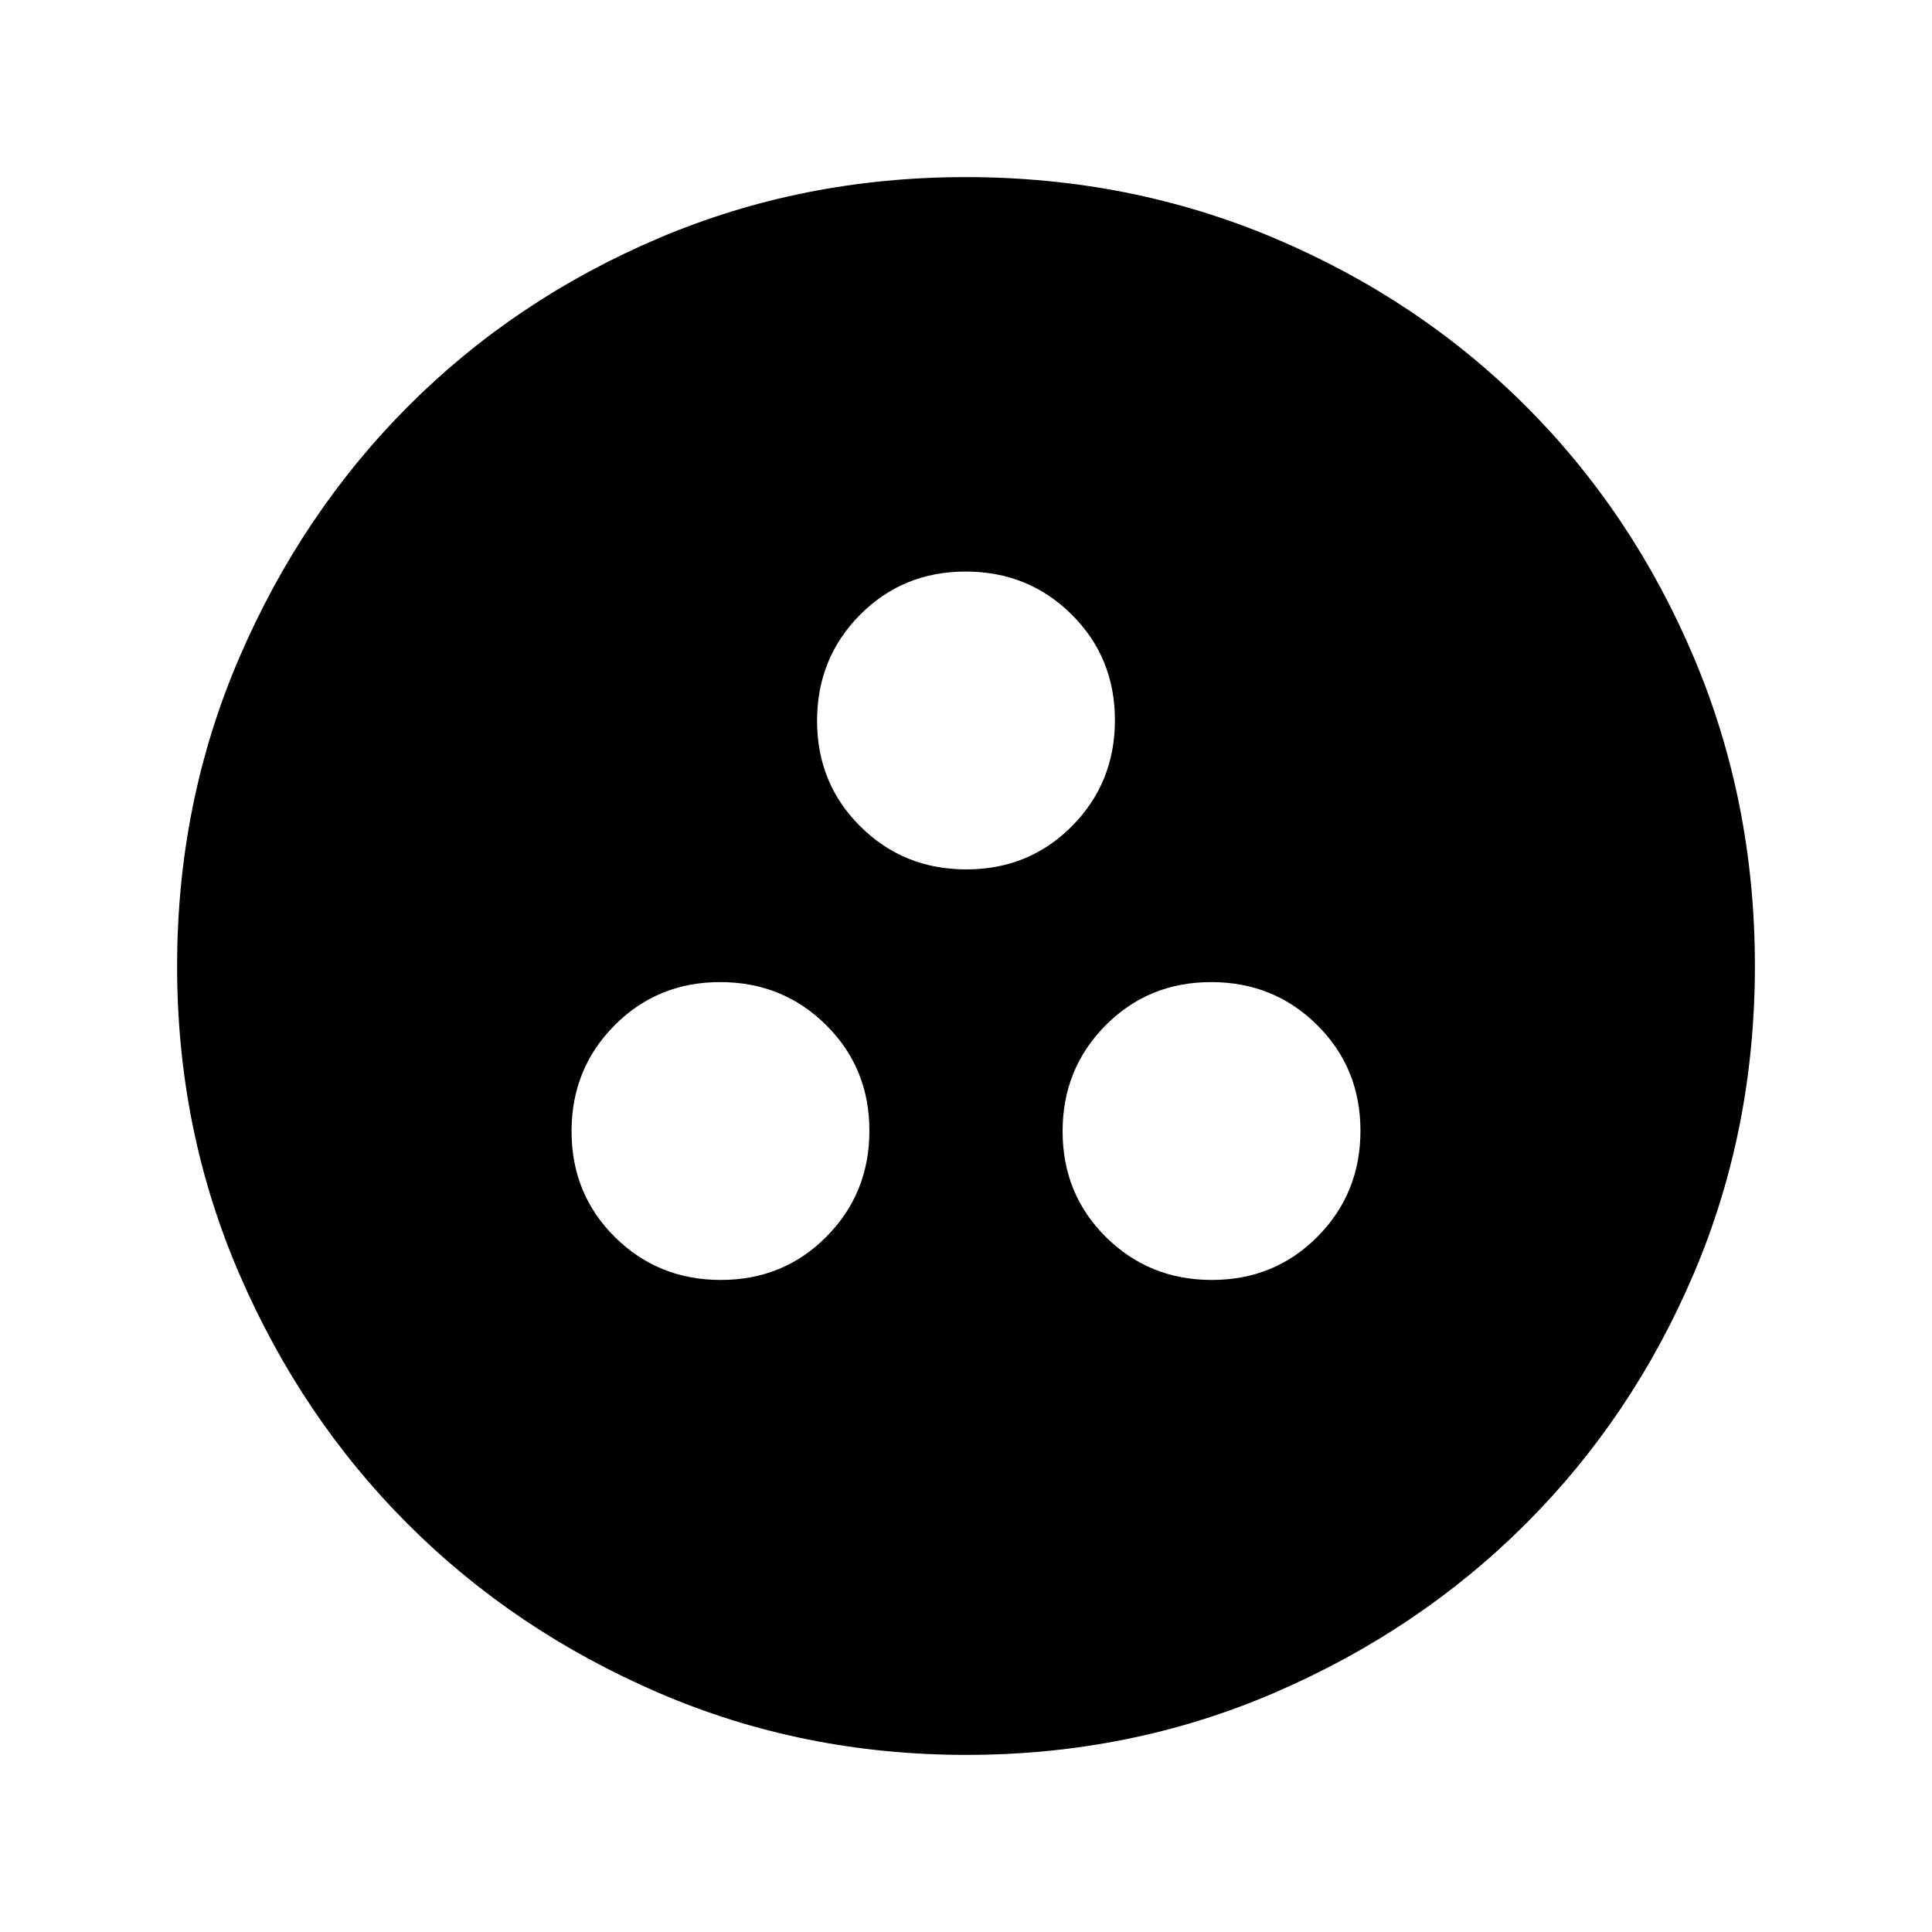 <svg xmlns="http://www.w3.org/2000/svg" height="24" viewBox="0 -960 960 960" width="24"><path d="M358.159-324q31.149 0 52.495-21.505Q432-367.011 432-398.159q0-31.149-21.505-52.495Q388.989-472 357.841-472q-31.149 0-52.495 21.505Q284-428.989 284-397.841q0 31.149 21.505 52.495Q327.011-324 358.159-324Zm244 0q31.149 0 52.495-21.505Q676-367.011 676-398.159q0-31.149-21.505-52.495Q632.989-472 601.841-472q-31.149 0-52.495 21.505Q528-428.989 528-397.841q0 31.149 21.505 52.495Q571.011-324 602.159-324Zm-122-204q31.149 0 52.495-21.505Q554-571.011 554-602.159q0-31.149-21.505-52.495Q510.989-676 479.841-676q-31.149 0-52.495 21.505Q406-632.989 406-601.841q0 31.149 21.505 52.495Q449.011-528 480.159-528Zm-.025 440q-81.313 0-152.89-30.859-71.577-30.86-124.525-83.762-52.947-52.902-83.833-124.417Q88-398.554 88-479.866q0-81.569 30.918-153.371 30.919-71.803 83.922-124.917 53.003-53.114 124.416-83.48Q398.67-872 479.866-872q81.559 0 153.353 30.339 71.794 30.34 124.922 83.422 53.127 53.082 83.493 124.841Q872-561.639 872-480.05q0 81.589-30.339 152.826-30.34 71.237-83.408 124.286-53.069 53.048-124.81 83.993Q561.702-88 480.134-88Z"/></svg>
